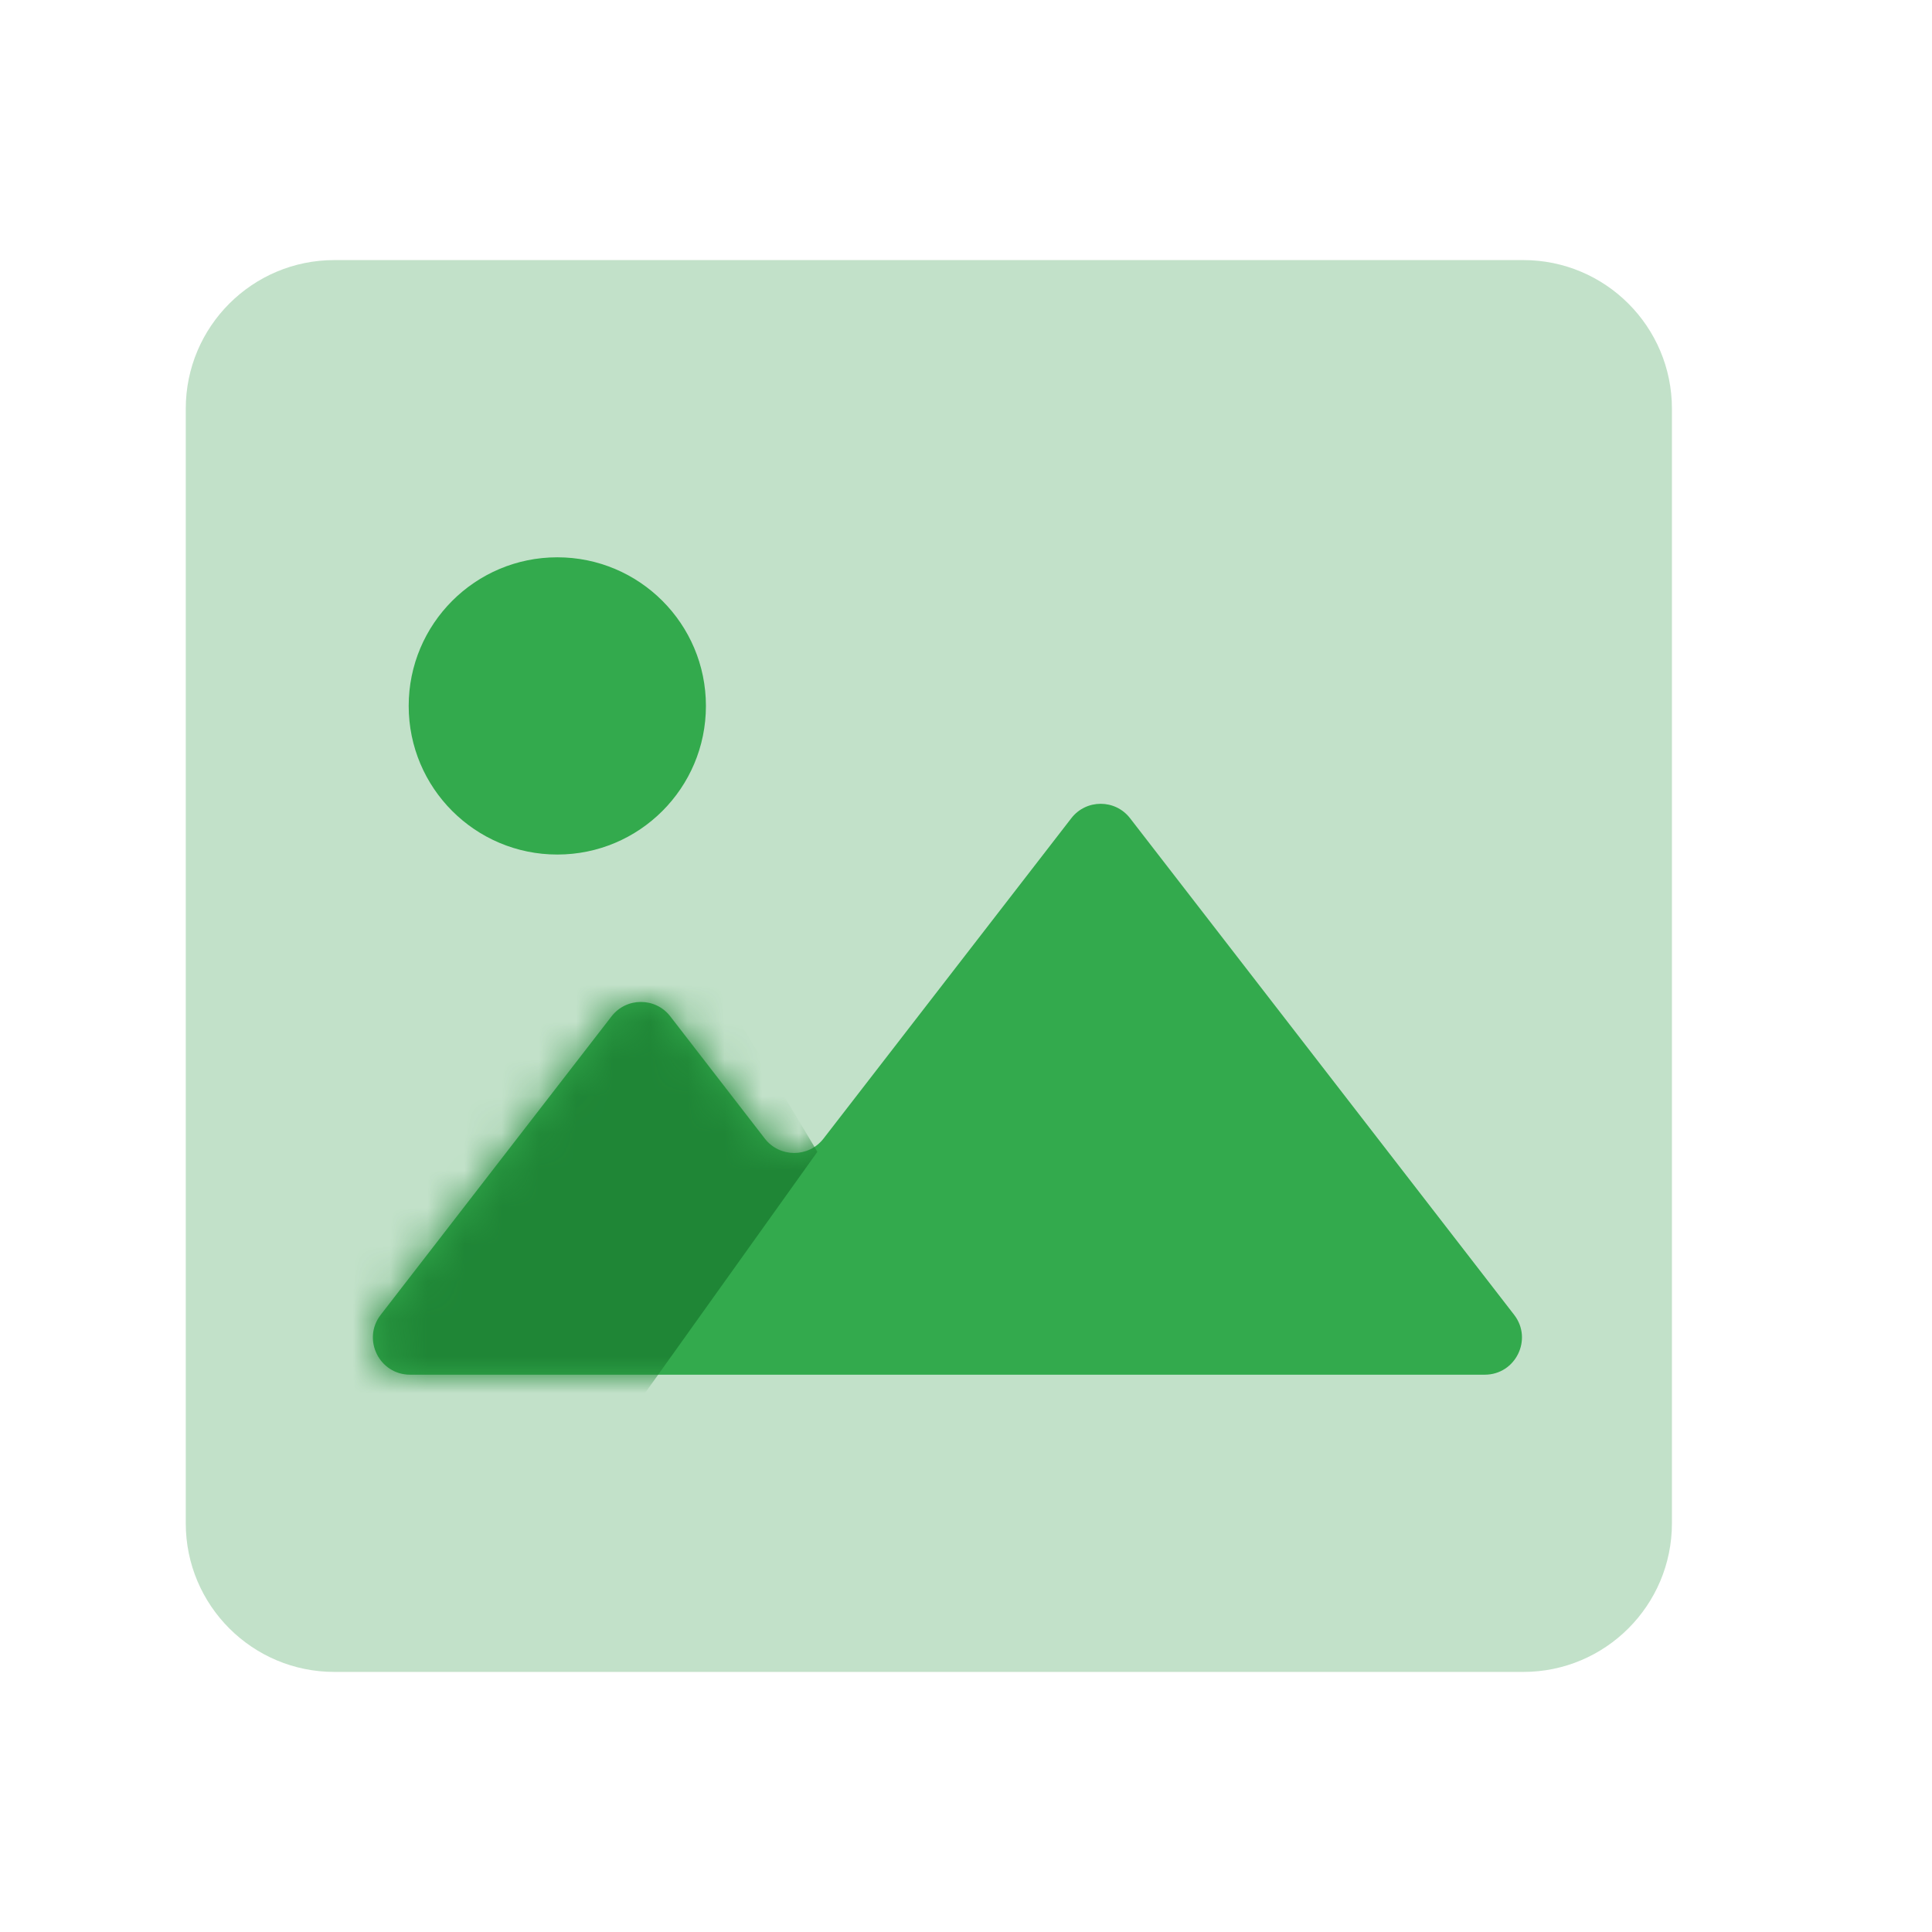 <svg width="52" height="52" viewBox="0 0 52 52" fill="none" xmlns="http://www.w3.org/2000/svg">
<path d="M5 11C5 8.791 6.791 7 9 7H41C43.209 7 45 8.791 45 11V41C45 43.209 43.209 45 41 45H9C6.791 45 5 43.209 5 41V11Z" fill="#C2E1C9"/>
<path d="M15 23C17.209 23 19 21.209 19 19C19 16.791 17.209 15 15 15C12.791 15 11 16.791 11 19C11 21.209 12.791 23 15 23Z" fill="#33AA4D"/>
<path d="M22.166 30.644C21.766 31.162 20.984 31.162 20.584 30.644L18.041 27.356C17.641 26.838 16.859 26.838 16.459 27.356L10.247 35.388C9.738 36.045 10.207 37 11.038 37H39.962C40.793 37 41.262 36.045 40.753 35.388L30.416 22.023C30.016 21.505 29.234 21.505 28.834 22.023L22.166 30.644Z" fill="#33AA4D"/>
<mask id="mask0_7130_10586" style="mask-type:alpha" maskUnits="userSpaceOnUse" x="10" y="21" width="31" height="16">
<path d="M22.166 30.644C21.766 31.162 20.984 31.162 20.584 30.644L18.041 27.356C17.641 26.838 16.859 26.838 16.459 27.356L10.247 35.388C9.738 36.045 10.207 37 11.038 37H39.962C40.793 37 41.262 36.045 40.753 35.388L30.416 22.023C30.016 21.505 29.234 21.505 28.834 22.023L22.166 30.644Z" fill="#33AA4D"/>
</mask>
<g mask="url(#mask0_7130_10586)">
<path d="M17 38L22 31L19 26H16L8 31V37.5L17 38Z" fill="#1F8636"/>
</g>
</svg>
